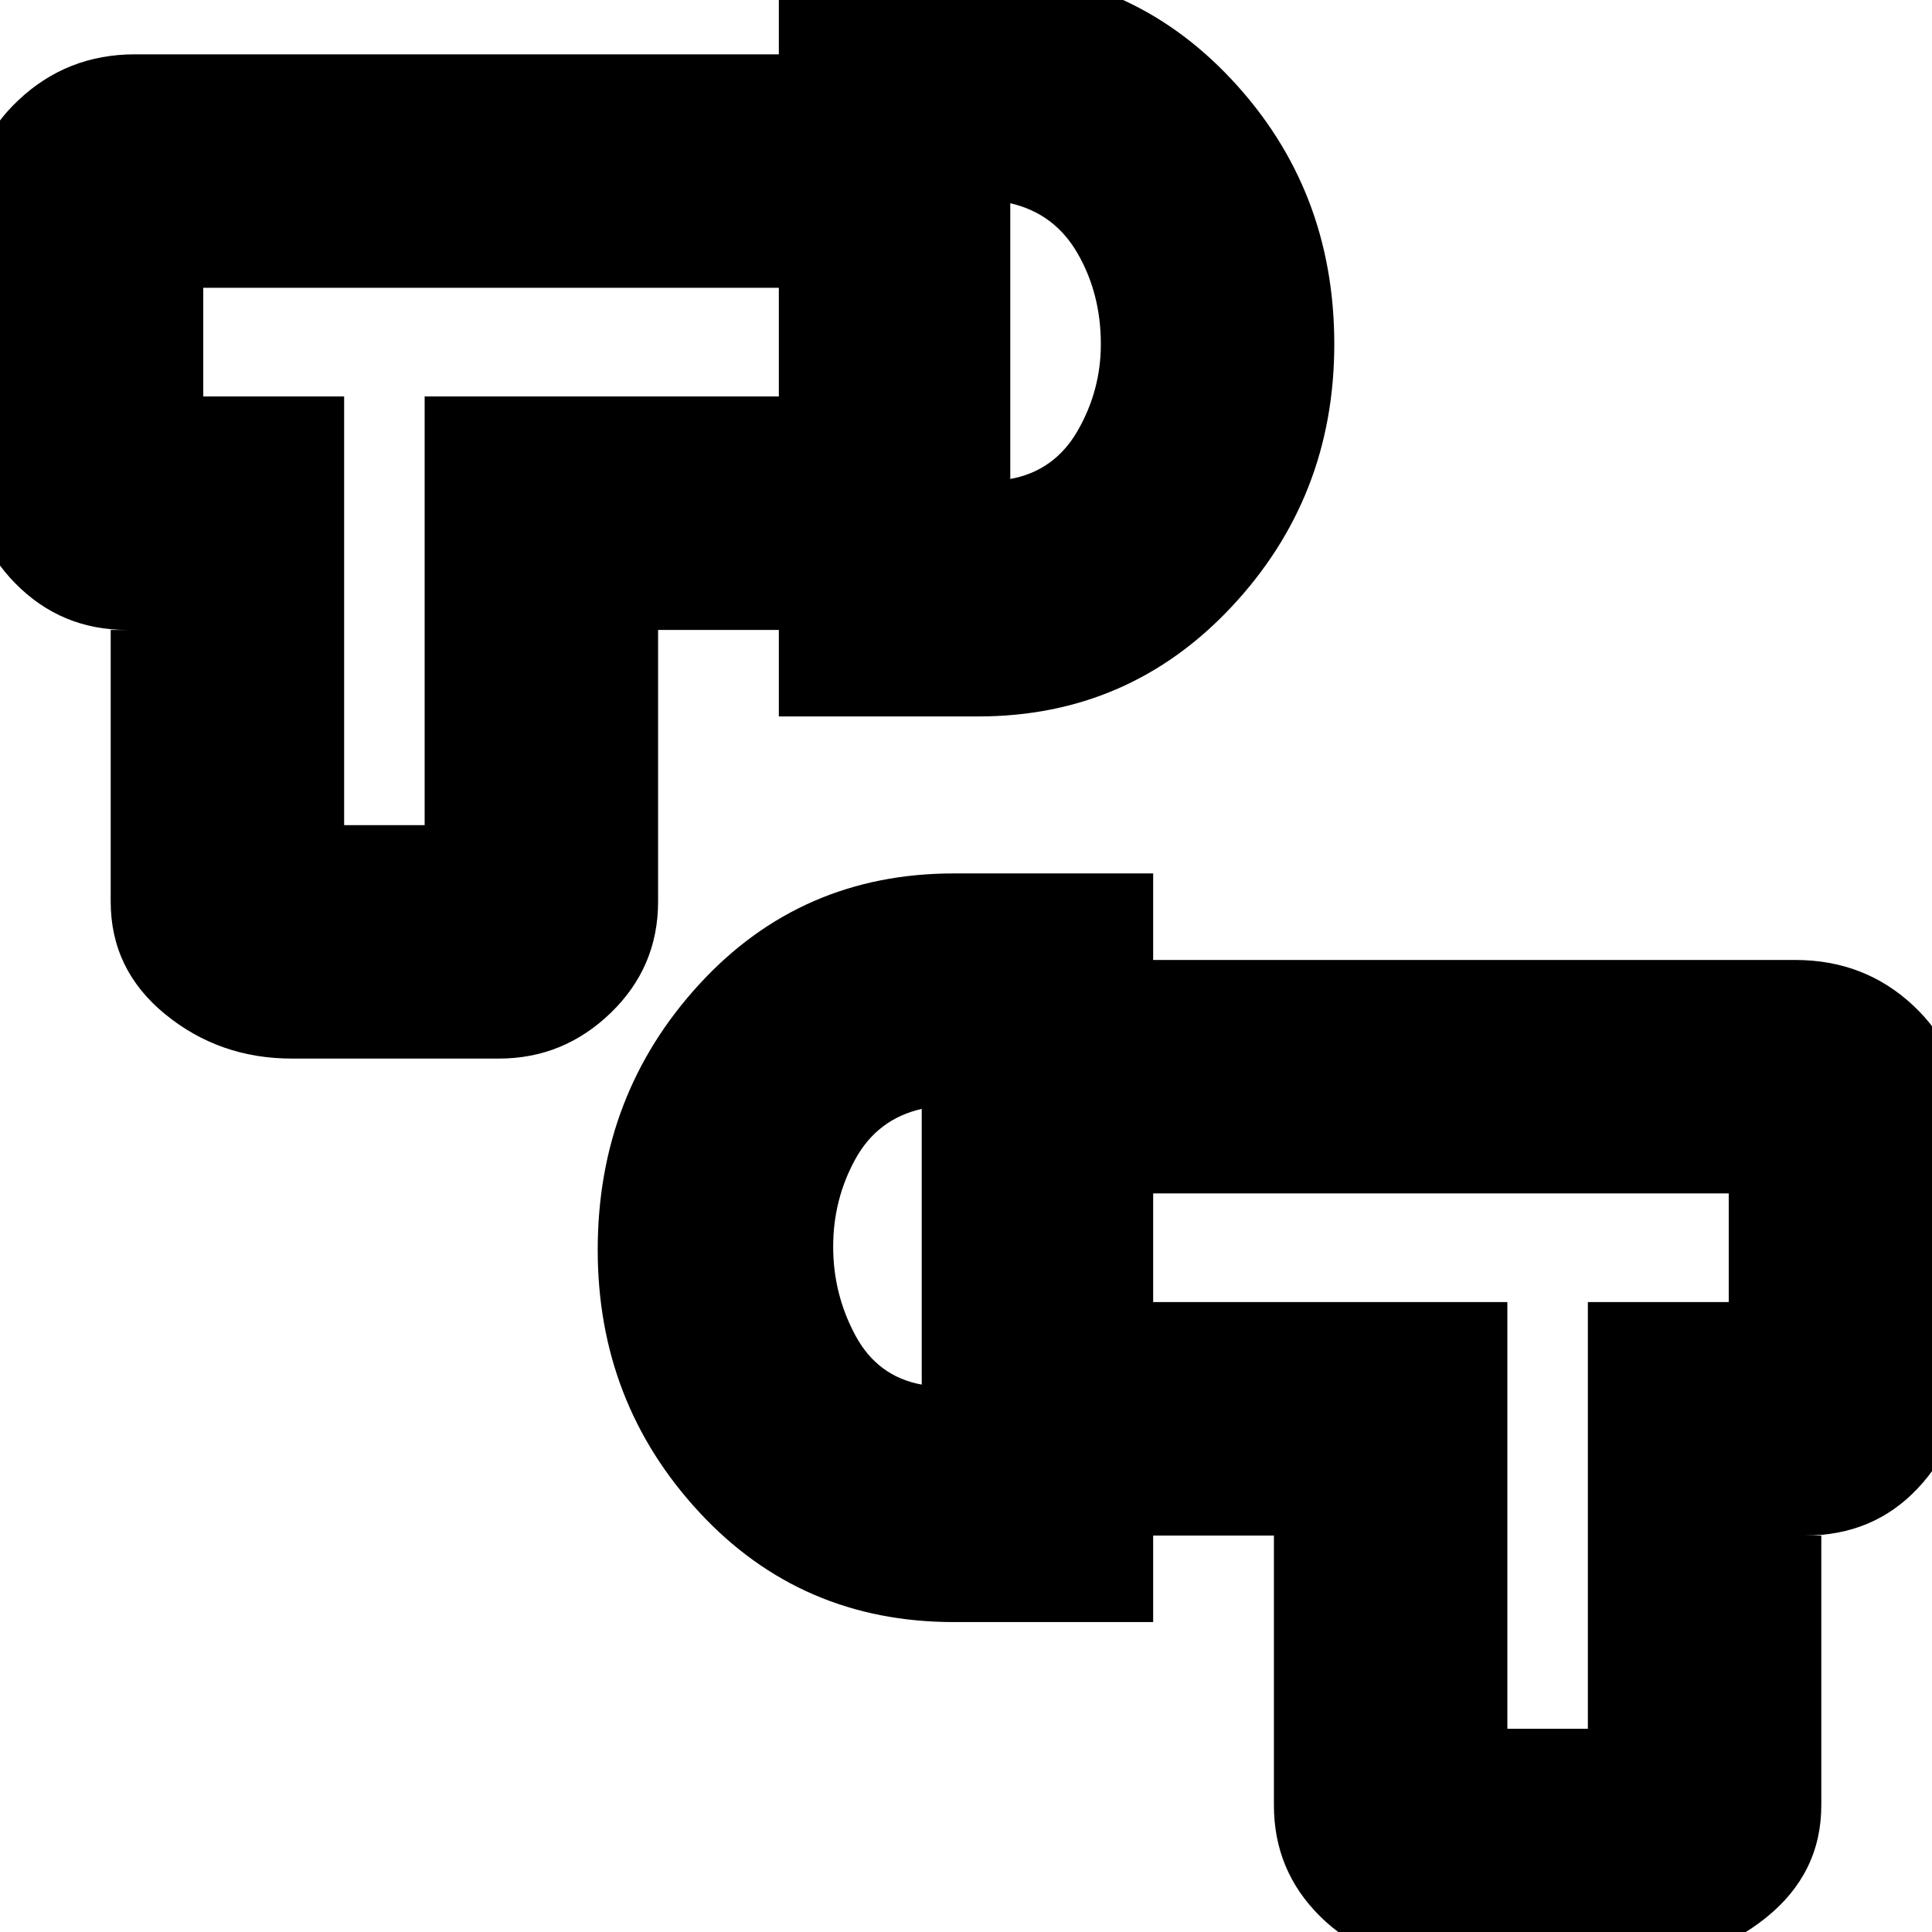 <svg xmlns="http://www.w3.org/2000/svg" height="24" viewBox="0 -960 960 960" width="24"><path d="M711.87 15Q679 15 656-7.73 633-30.47 633-63v-134h-60v-116h176v212h40v-212h70v-54H573v-116h319q34.58 0 58.79 22.75T975-405v129q0 32.1-22.08 55.55Q930.83-197 897-197h8v134q0 33.8-27.5 55.9T813 15H711.87ZM474-154q-75.93 0-126.46-54.5Q297-263 297-338.97 297-416 347.54-471q50.53-55 126.46-55h99v372h-99Zm-16-118v-137q-22 5-33 25t-11 43.5q0 23.5 11 44t33 24.5ZM145-434q-36 0-63-22.1T55-512v-135h8q-32.53 0-55.27-23Q-15-693-15-726v-129q0-32.5 24.17-55.25Q33.33-933 67-933h320v116H101v54h70v213h40v-213h176v116h-60v135q0 32.53-23.5 55.27Q280-434 247.86-434H145Zm242-170v-371h99q74.96 0 125.98 54.5Q663-866 663-788.97q0 75.97-51.02 130.47T486-604h-99Zm115-118q22-4 33.5-24t11.5-43q0-25-11.5-45T502-859v137Zm-44 381Zm44-449Zm-311 0Zm578 449Z"/></svg>
